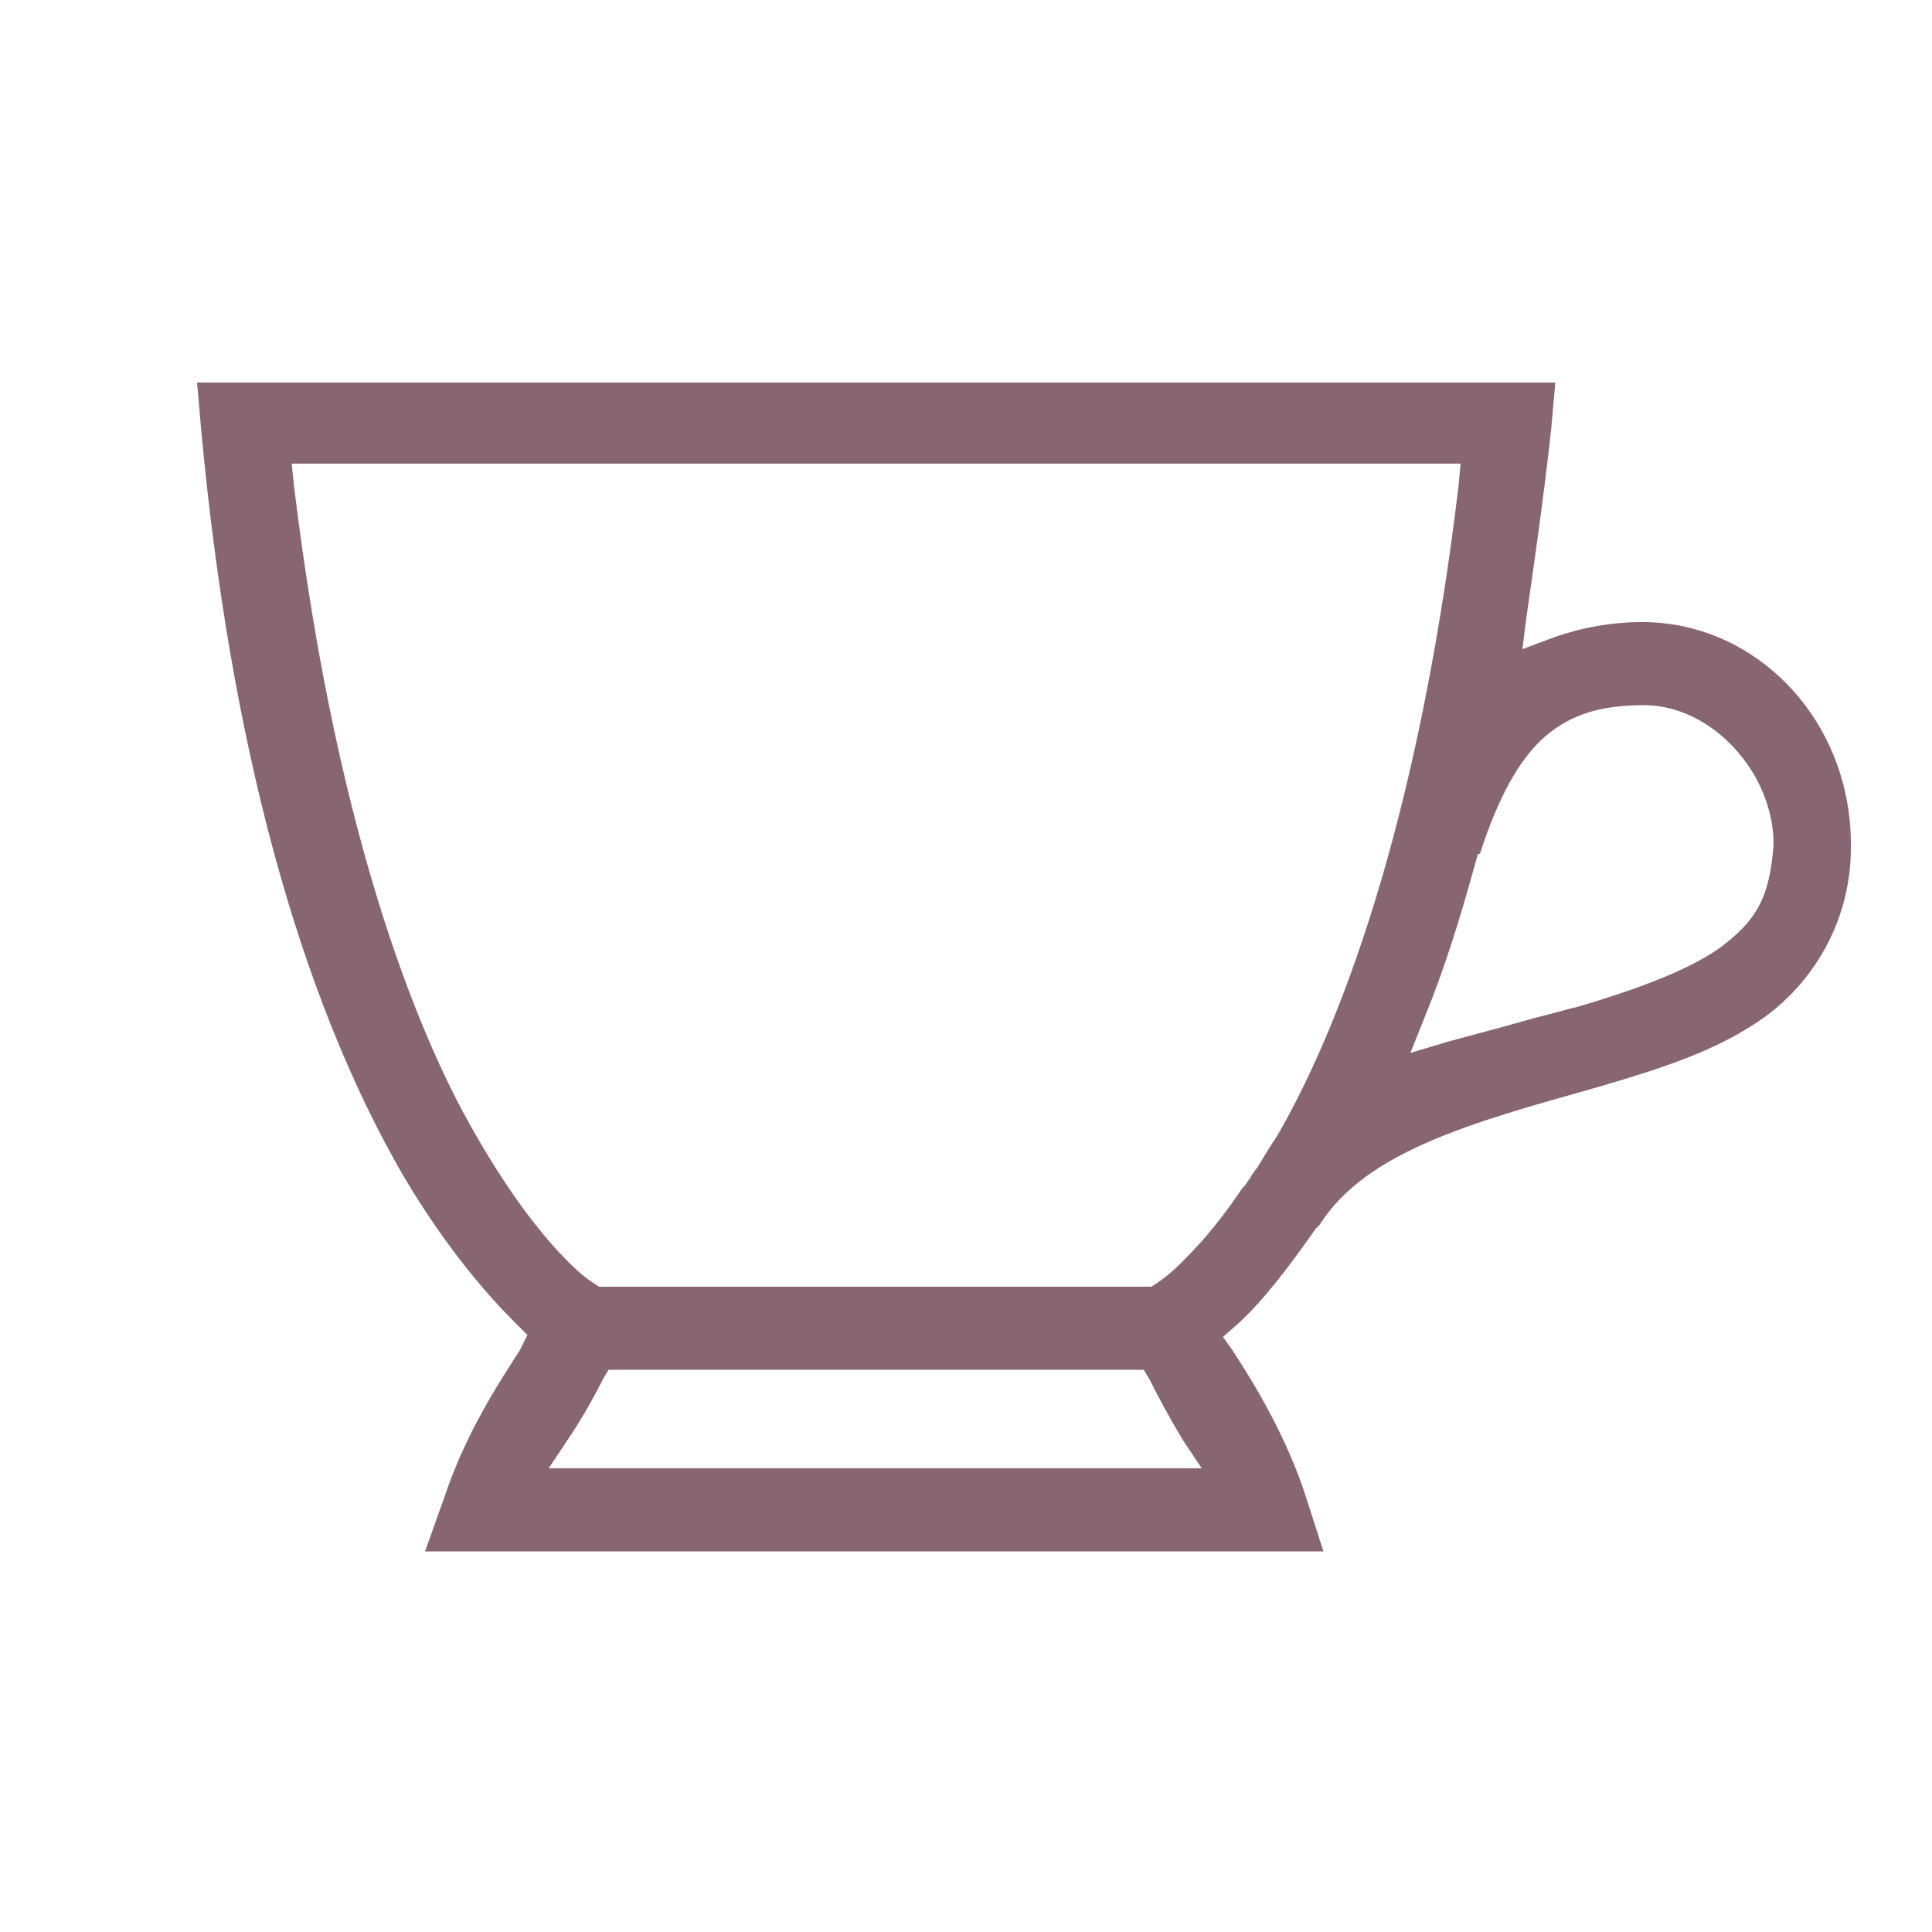 <svg width="50" height="50" viewBox="0 0 50 50" fill="none" xmlns="http://www.w3.org/2000/svg">
<path d="M42.5 16.099C41.7 16.099 40.9 16.25 40.2 16.5L39.4 16.799L39.5 15.999C39.7 14.6 39.95 12.899 40.15 11.05L40.25 9.9H5.1L5.2 11.05C5.95 19.25 7.75 25.799 10.45 30.45C11.55 32.3 12.6 33.499 13.3 34.2L13.65 34.55L13.45 34.95C12.9 35.8 12.05 37.099 11.5 38.749L11 40.15H34.25L33.8 38.749C33.4 37.499 32.75 36.249 31.9 34.95L31.65 34.599L32.05 34.249C32.7 33.65 33.35 32.8 34.05 31.799L34.15 31.7C35.35 29.799 38.1 29.049 41.3 28.149C43 27.649 44.45 27.2 45.7 26.299C47.05 25.299 47.9 23.7 47.9 21.95C47.95 18.7 45.5 16.099 42.5 16.099ZM14.2 37.999L14.7 37.249C15 36.8 15.3 36.3 15.6 35.7L15.75 35.45H29.6L29.75 35.7C30 36.2 30.3 36.749 30.6 37.249L31.1 37.999H14.2ZM33.05 29.399C32.85 29.7 32.7 29.95 32.55 30.2C32.5 30.25 32.45 30.349 32.4 30.399L32.35 30.5C32.3 30.549 32.25 30.649 32.2 30.7L32.15 30.75C31.45 31.799 30.9 32.349 30.55 32.7C30.3 32.95 30.1 33.099 29.95 33.2L29.8 33.3H29.6H15.5L15.35 33.2C15.2 33.099 15.05 32.999 14.7 32.65C14.15 32.099 13.3 31.099 12.3 29.349C11.05 27.2 8.75 22.099 7.6 12.499L7.55 11.999H37.8L37.75 12.55C36.6 22.2 34.3 27.25 33.05 29.399ZM44.55 24.5C43.8 25.049 42.55 25.549 40.85 26.049C40.45 26.149 40.1 26.25 39.7 26.349C39 26.549 38.25 26.75 37.5 26.95L36.5 27.25L36.9 26.25C37.35 25.149 37.75 23.899 38.15 22.45L38.25 22.099H38.3C38.75 20.7 39.3 19.649 40 19.049C40.65 18.5 41.4 18.25 42.55 18.25C44.3 18.25 45.9 20 45.9 21.849C45.8 23.299 45.4 23.849 44.55 24.5Z" fill="#876671"/>
</svg>
